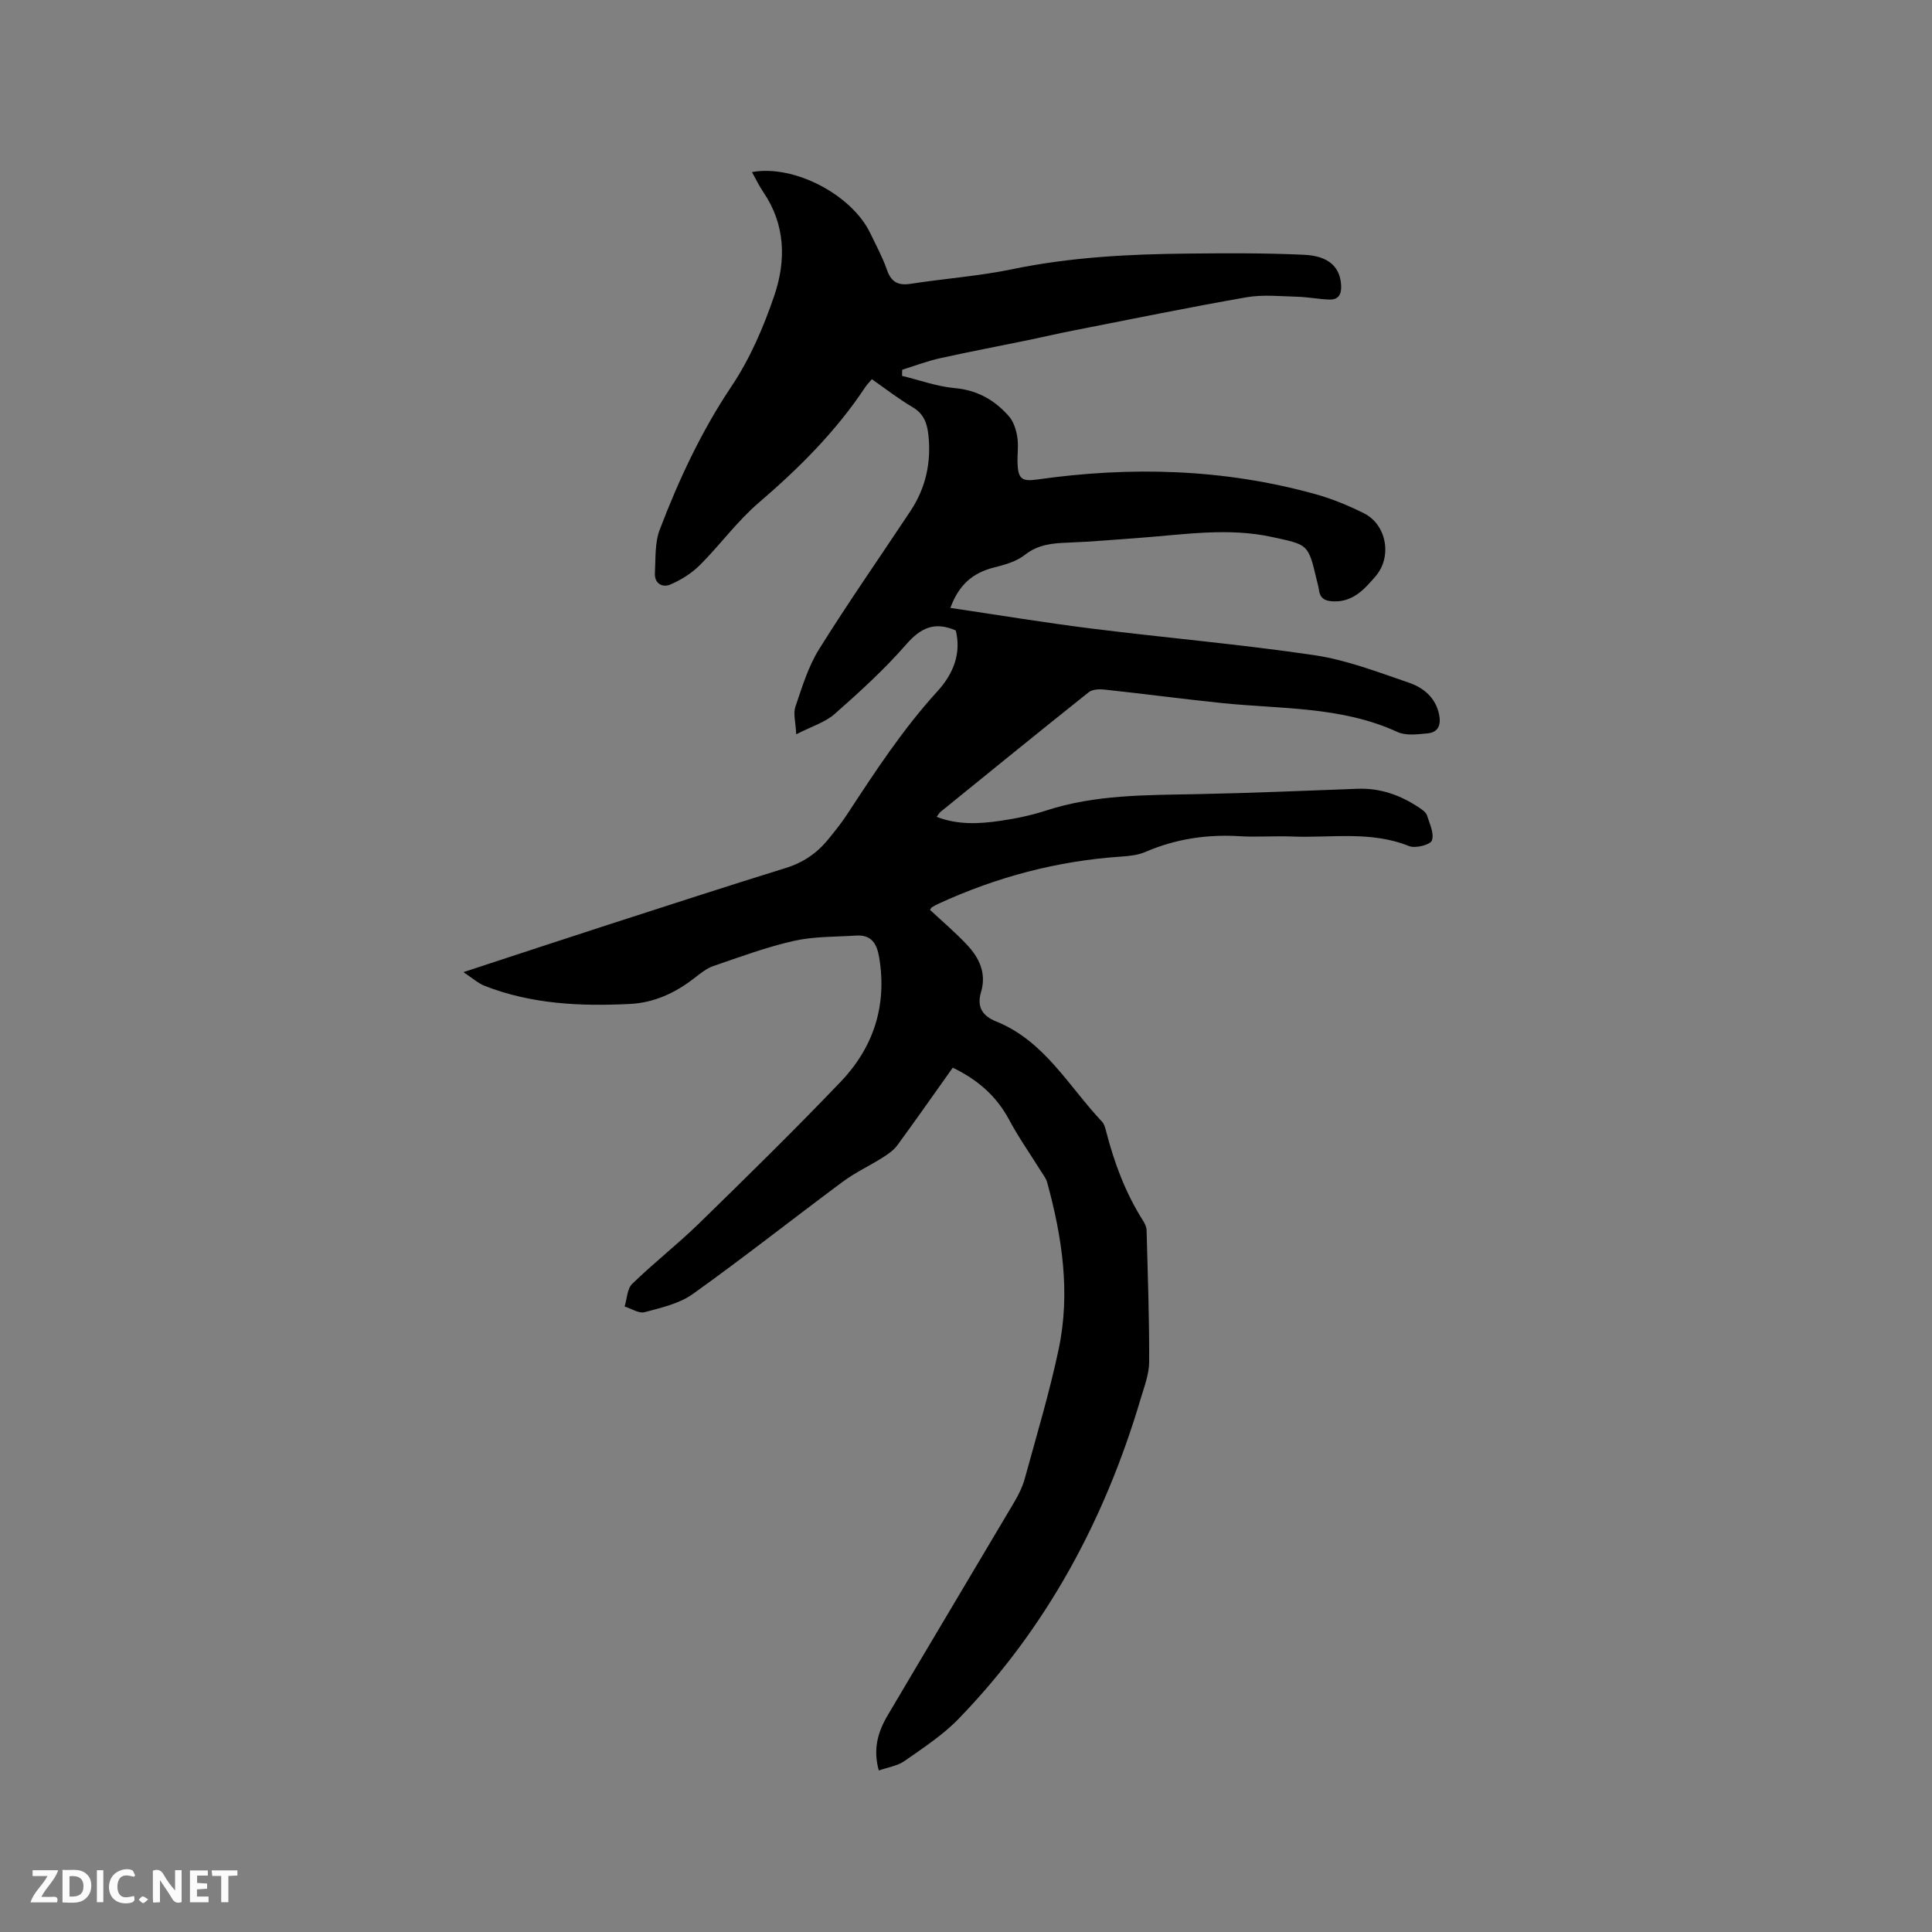 <svg enable-background="new 0 0 400 400" viewBox="0 0 400 400" xmlns="http://www.w3.org/2000/svg"><rect x="0" y="0" width="400" height="400" fill="#808080" stroke="none"/><path d="m197.26 221.05c-3.86 5.42-7.61 10.79-11.48 16.07-.76 1.04-1.94 1.84-3.05 2.55-2.73 1.72-5.7 3.1-8.28 5.02-10.37 7.7-20.5 15.71-31.01 23.22-2.8 2-6.54 2.84-9.97 3.76-1.19.32-2.76-.74-4.15-1.17.5-1.6.52-3.68 1.58-4.7 4.48-4.35 9.44-8.22 13.91-12.58 9.86-9.62 19.71-19.28 29.23-29.24 6.81-7.12 9.64-15.78 7.99-25.73-.48-2.9-1.61-4.75-4.79-4.55-4.3.28-8.71.16-12.87 1.1-5.66 1.28-11.15 3.31-16.65 5.2-1.44.49-2.73 1.55-3.97 2.51-3.95 3.07-8.31 5.1-13.35 5.35-10.23.51-20.35.04-30.04-3.74-1.35-.53-2.49-1.58-4.41-2.85 10.58-3.47 20.19-6.65 29.83-9.77 12.29-3.97 24.57-7.97 36.9-11.79 3.61-1.12 6.47-3.07 8.79-5.93 1.34-1.64 2.68-3.3 3.84-5.06 5.8-8.86 11.59-17.72 18.77-25.59 3.24-3.55 5-7.79 3.8-12.6-4.42-1.93-7.29-.52-10.28 2.91-4.51 5.17-9.63 9.83-14.79 14.38-1.96 1.73-4.73 2.55-7.96 4.21-.12-2.52-.65-4.27-.18-5.68 1.39-4.09 2.67-8.36 4.93-11.97 6.05-9.7 12.61-19.08 18.93-28.62 3.16-4.78 4.3-10.06 3.68-15.76-.27-2.43-.99-4.37-3.3-5.72-2.9-1.71-5.57-3.8-8.4-5.77-.55.65-1 1.1-1.35 1.62-6.08 9.19-13.76 16.83-22.1 23.98-4.46 3.82-7.97 8.71-12.15 12.88-1.71 1.71-3.92 3.09-6.15 4.04-1.58.68-3.29-.2-3.17-2.35.17-3.03-.04-6.28 1-9.02 3.96-10.38 8.63-20.38 14.88-29.71 3.83-5.72 6.66-12.31 8.88-18.87 2.42-7.19 2.26-14.62-2.32-21.32-.87-1.28-1.54-2.7-2.34-4.13 8.68-1.61 20.66 4.66 24.5 12.67 1.19 2.48 2.52 4.92 3.42 7.51.88 2.55 2.28 3.36 4.93 2.95 7-1.09 14.11-1.59 21.03-3.02 12.01-2.5 24.14-3.12 36.32-3.24 8.03-.08 16.08-.13 24.1.25 5.2.24 7.49 2.6 7.68 6.37.09 1.84-.57 2.95-2.41 2.9-2.2-.06-4.39-.52-6.6-.58-3.53-.09-7.16-.49-10.6.11-11.98 2.09-23.9 4.54-35.84 6.88-3.12.61-6.21 1.34-9.32 1.98-6.11 1.26-12.24 2.42-18.33 3.77-2.64.59-5.19 1.57-7.78 2.37-.01.42-.02.85-.03 1.27 3.63.88 7.22 2.2 10.9 2.53 4.69.42 8.29 2.49 11.23 5.84.97 1.1 1.49 2.79 1.73 4.28.28 1.75-.01 3.59.05 5.39.1 3.27.9 3.87 4.05 3.42 19.41-2.76 38.66-2.24 57.63 3.03 3.44.96 6.82 2.35 10.02 3.95 4.73 2.36 5.91 9.01 2.43 13.05-2.28 2.64-4.61 5.31-8.65 5.2-1.75-.05-2.84-.54-3.08-2.39-.1-.73-.32-1.45-.49-2.17-1.74-7.4-1.8-7.14-9.12-8.75-9.12-2.01-18.13-.54-27.19.13-5.07.37-10.14.82-15.22 1.02-3.2.12-6.13.38-8.86 2.53-1.74 1.37-4.16 2.06-6.38 2.61-4.37 1.09-7.3 3.56-9.04 8.37 9.94 1.47 19.62 3.08 29.34 4.29 15.35 1.92 30.78 3.24 46.08 5.51 6.62.98 13.06 3.49 19.45 5.66 3.03 1.03 5.57 3.06 6.31 6.6.44 2.14-.15 3.72-2.42 3.92-2.06.19-4.45.52-6.2-.29-11.63-5.35-24.18-4.72-36.44-6-8.11-.84-16.2-1.92-24.31-2.79-1.05-.11-2.45-.03-3.2.58-10.28 8.19-20.47 16.48-30.67 24.76-.23.19-.38.48-.79 1.02 4.39 1.69 8.75 1.46 13.07.84 3.24-.47 6.49-1.13 9.6-2.15 10.16-3.31 20.64-3.18 31.13-3.39 11.12-.22 22.23-.7 33.35-1.11 4.75-.18 8.95 1.34 12.82 3.95.6.41 1.35.92 1.55 1.55.55 1.73 1.55 3.8 1.01 5.21-.34.9-3.43 1.68-4.73 1.15-7.92-3.2-16.14-1.65-24.23-1.98-3.6-.15-7.22.16-10.81-.06-6.78-.42-13.26.55-19.53 3.25-1.51.65-3.27.85-4.93.96-13.25.88-25.86 4.22-37.9 9.76-.48.22-.95.47-1.39.75-.16.1-.24.34-.38.53 2.55 2.38 5.21 4.64 7.6 7.17 2.57 2.71 4.13 5.91 2.97 9.82-.91 3.06.2 4.93 3.14 6.12 10 4.03 14.99 13.42 21.9 20.74.47.5.68 1.32.86 2.03 1.67 6.49 3.99 12.71 7.6 18.41.39.61.75 1.35.77 2.04.24 9.09.57 18.17.53 27.26-.01 2.57-1.03 5.17-1.78 7.7-7.41 24.98-19.44 47.37-37.65 66.17-3.27 3.38-7.33 6.03-11.21 8.75-1.46 1.03-3.45 1.3-5.33 1.97-1.26-4.44-.16-8.04 1.81-11.38 8.72-14.78 17.54-29.5 26.28-44.27.9-1.53 1.7-3.19 2.16-4.89 2.43-8.88 5.09-17.71 6.99-26.71 2.46-11.66.72-23.2-2.4-34.56-.22-.79-.79-1.48-1.23-2.2-2.23-3.59-4.69-7.06-6.67-10.79-2.65-4.91-6.51-8.23-11.63-10.71z" fill="#000001"/><g fill="#fafbfa"><path d="m37.59 393.81c-.92.31-1.52.05-2-.78-.7-1.2-1.52-2.34-2.47-3.78v4.59c-.55.03-.95.05-1.41.07-.03-.37-.06-.64-.06-.91 0-1.91 0-3.81 0-5.7 1.13-.41 1.77-.03 2.29.91.62 1.11 1.38 2.14 2.31 3.19v-4.2h1.35v6.61z"/><path d="m12.94 393.88v-6.75c1.9.19 3.93-.54 5.37 1.29.8 1.01.78 2.88.03 3.97-1.37 1.97-3.4 1.51-5.4 1.49m1.45-1.22c2.04.12 2.92-.58 2.89-2.21-.03-1.51-.98-2.19-2.89-2z"/><path d="m11.81 393.87h-5.49c.68-2.18 2.47-3.48 3.51-5.45h-3.08v-1.21h5.29c-.71 2.13-2.44 3.48-3.47 5.51.86 0 1.63.04 2.39-.01.79-.05 1.14.21.85 1.16"/><path d="m39.33 393.86v-6.61h3.7v1.07h-2.22v1.52c.68.04 1.34.09 2.07.13v1.07c-.72.05-1.38.09-2.1.14v1.48h2.4v1.19h-3.85z"/><path d="m27.71 388.56c-1.15-.3-2.46-.61-3.1.64-.37.73-.41 1.93-.06 2.67.63 1.35 1.99.93 3.17.68.35.94-.01 1.32-.93 1.46-1.62.25-3.05-.27-3.76-1.48-.73-1.24-.6-3.03.31-4.17.88-1.11 2.71-1.7 4-1.16.32.13.44.74.65 1.12-.1.08-.19.16-.28.24"/><path d="m49.15 387.24v1.07c-.59.02-1.17.05-1.87.08v5.44h-1.48v-5.44h-1.85c-.05-.4-.08-.73-.13-1.15z"/><path d="m20.06 387.21h1.33v6.62h-1.33z"/><path d="m30.68 393.25c-.49.38-.8.79-1.05.76-.32-.05-.6-.45-.9-.7.26-.24.51-.64.8-.67.29-.04.62.3 1.15.61"/></g></svg>